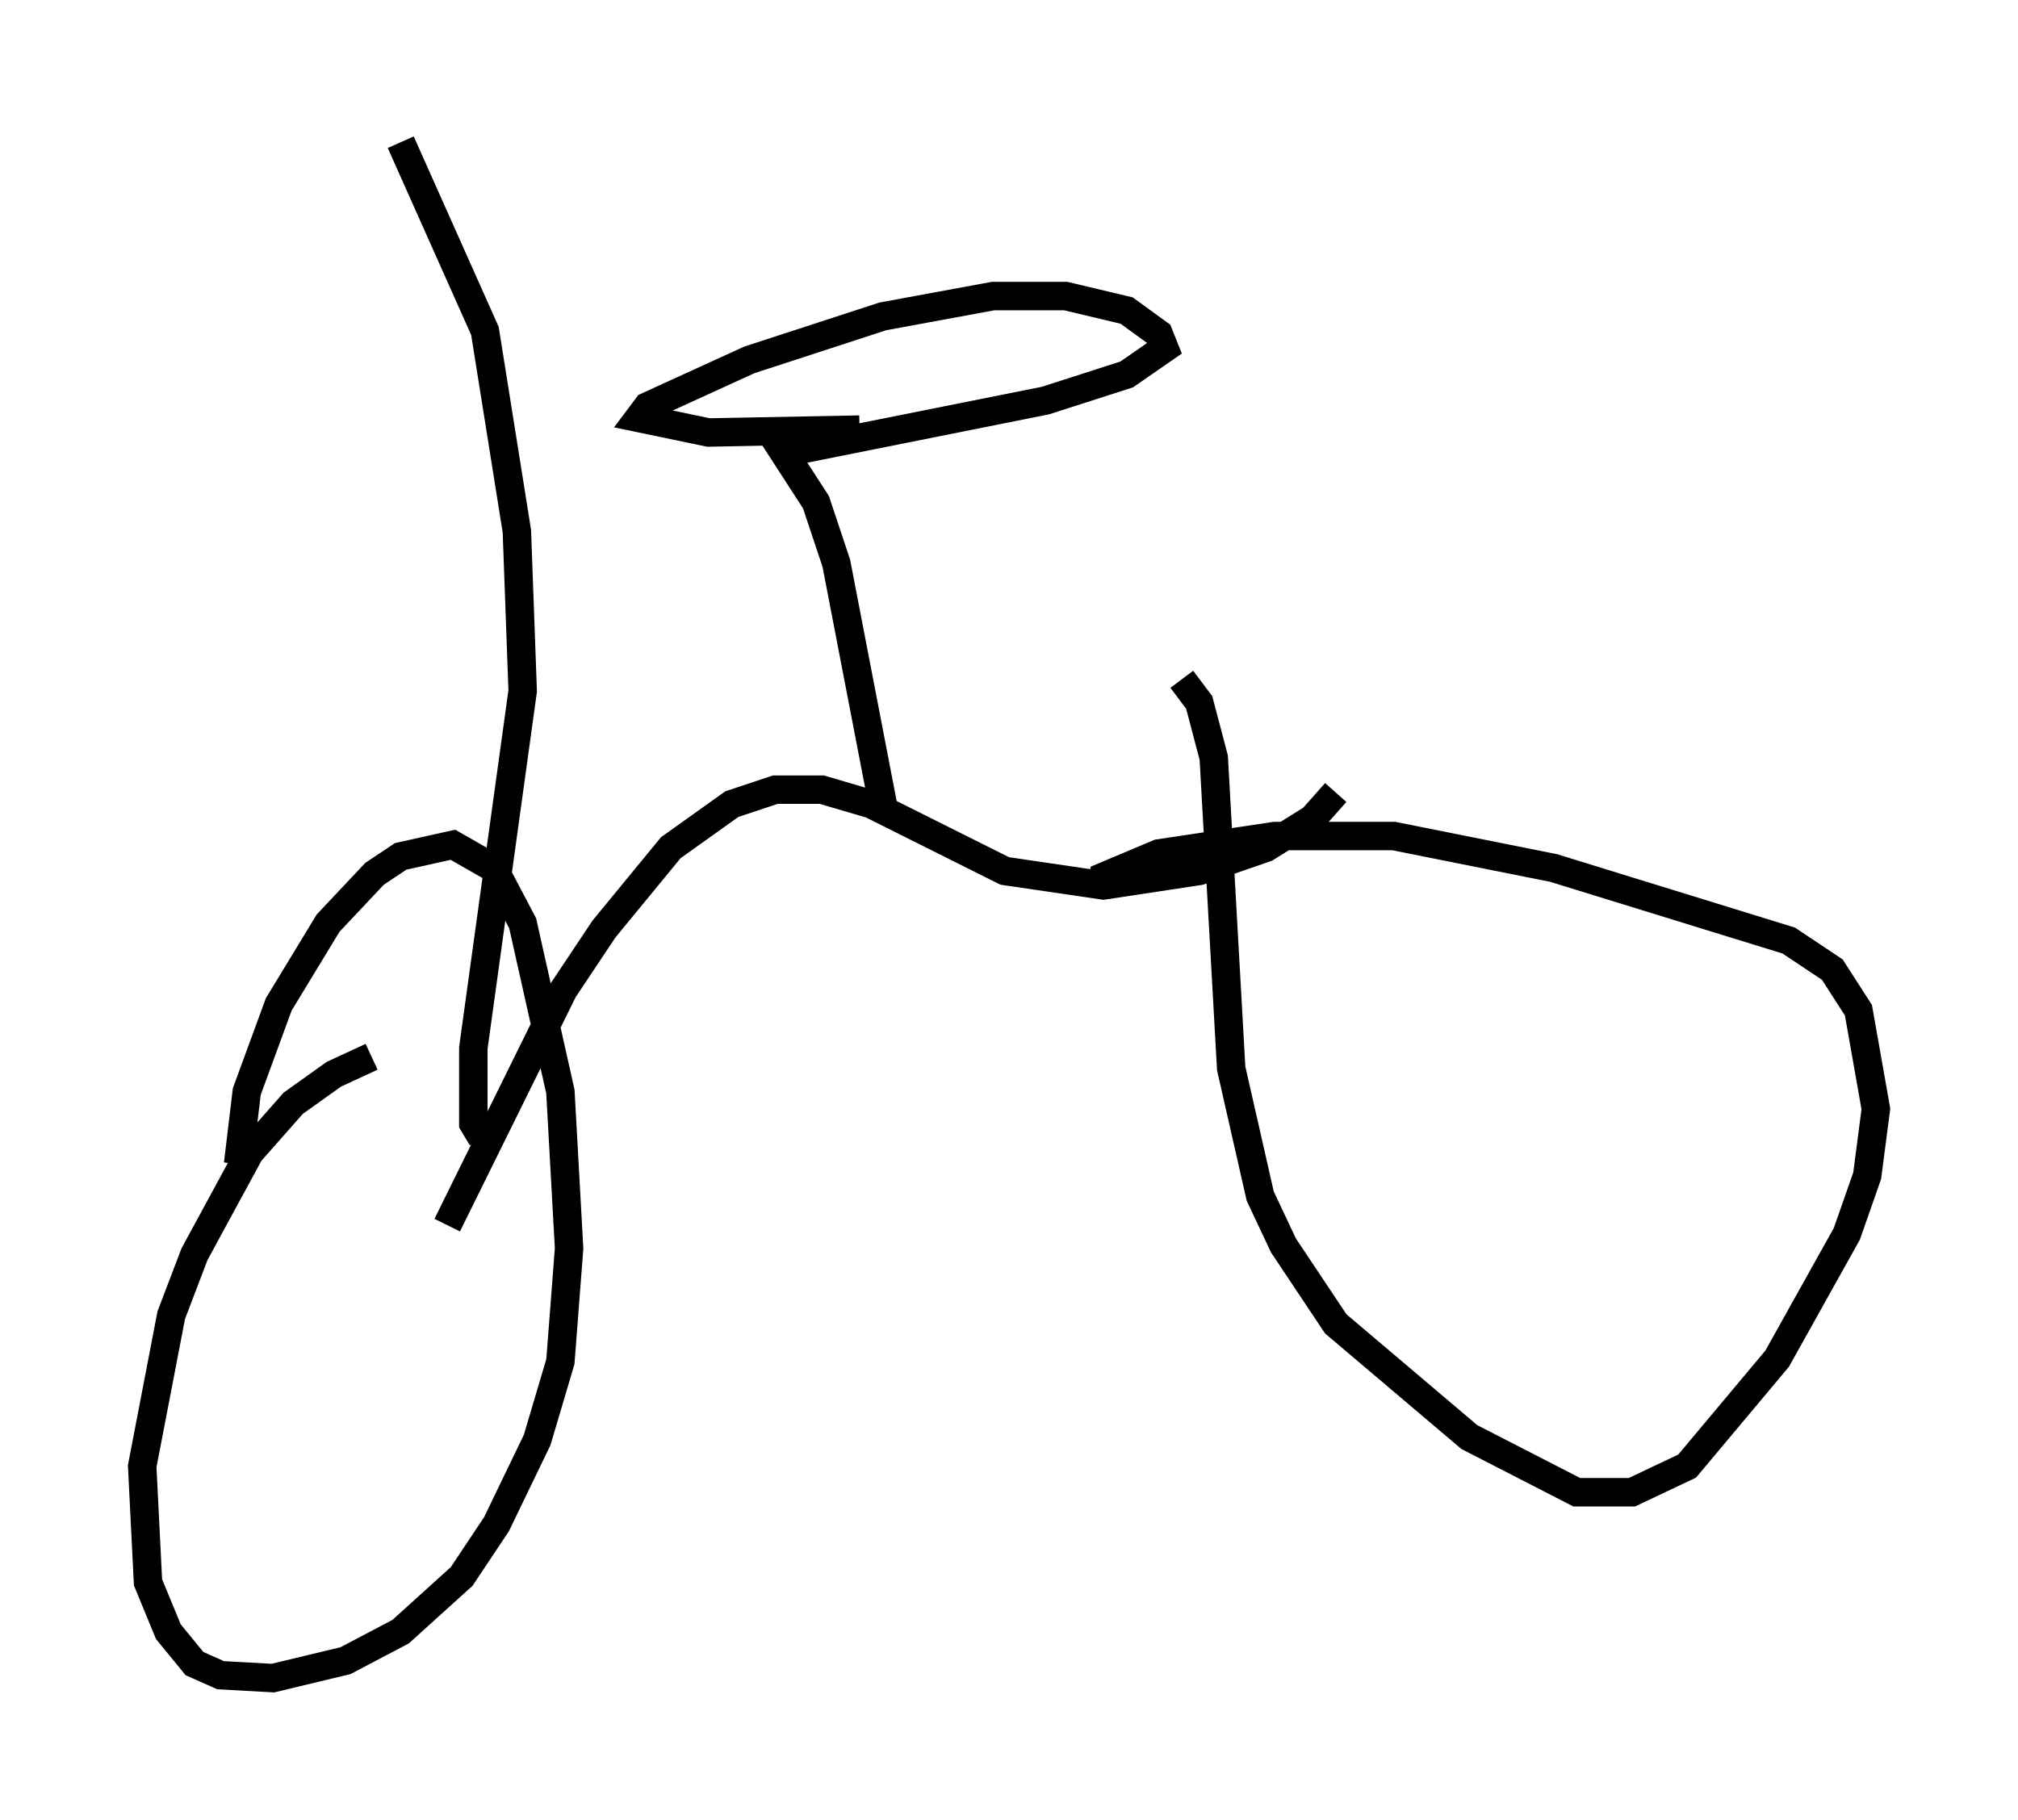 <?xml version="1.0" encoding="utf-8" ?>
<svg baseProfile="full" height="64.003" version="1.1" width="70.944" xmlns="http://www.w3.org/2000/svg" xmlns:ev="http://www.w3.org/2001/xml-events" xmlns:xlink="http://www.w3.org/1999/xlink"><defs /><rect fill="white" height="64.003" width="70.944" x="0" y="0" /><path d="M15.004, 37.157 m-1.94, 0.0 l-1.327, 0.613 -1.429, 1.021 l-1.531, 1.735 -1.94, 3.573 l-0.817, 2.144 -1.021, 5.308 l0.204, 4.083 0.715, 1.735 l0.919, 1.123 0.919, 0.408 l1.838, 0.102 2.552, -0.613 l1.94, -1.021 2.144, -1.94 l1.225, -1.838 1.429, -2.96 l0.817, -2.756 0.306, -3.981 l-0.306, -5.513 -1.327, -5.921 l-1.021, -1.94 -1.429, -0.817 l-1.838, 0.408 -0.919, 0.613 l-1.633, 1.735 -1.735, 2.858 l-1.123, 3.063 -0.306, 2.552 m33.177, -17.048 l0.613, 0.817 0.51, 1.94 l0.613, 10.923 1.021, 4.492 l0.817, 1.735 1.838, 2.756 l4.696, 3.981 3.777, 1.94 l1.94, 0.0 1.94, -0.919 l3.165, -3.777 2.45, -4.39 l0.715, -2.042 0.306, -2.348 l-0.613, -3.471 -0.919, -1.429 l-1.531, -1.021 -8.269, -2.552 l-5.615, -1.123 -4.185, 0.0 l-4.083, 0.613 -1.94, 0.817 l-0.102, 0.613 m-22.969, 11.638 l4.083, -8.269 1.429, -2.144 l2.348, -2.858 2.144, -1.531 l1.531, -0.51 1.633, 0.0 l1.735, 0.51 4.696, 2.348 l3.471, 0.51 3.369, -0.51 l2.348, -0.817 1.633, -1.021 l0.817, -0.919 m-30.013, 12.148 l-0.306, -0.51 0.0, -2.654 l1.735, -12.556 -0.204, -5.615 l-1.123, -7.044 -2.96, -6.635 m16.946, 23.275 l-1.633, -8.473 -0.715, -2.144 l-1.123, -1.735 9.188, -1.838 l2.858, -0.919 1.327, -0.919 l-0.204, -0.51 -1.123, -0.817 l-2.144, -0.51 -2.552, 0.0 l-3.879, 0.715 -4.696, 1.531 l-3.573, 1.633 -0.306, 0.408 l2.45, 0.51 5.308, -0.102 m-14.802, -8.167 " fill="none" stroke="black" stroke-width="1" /></svg>